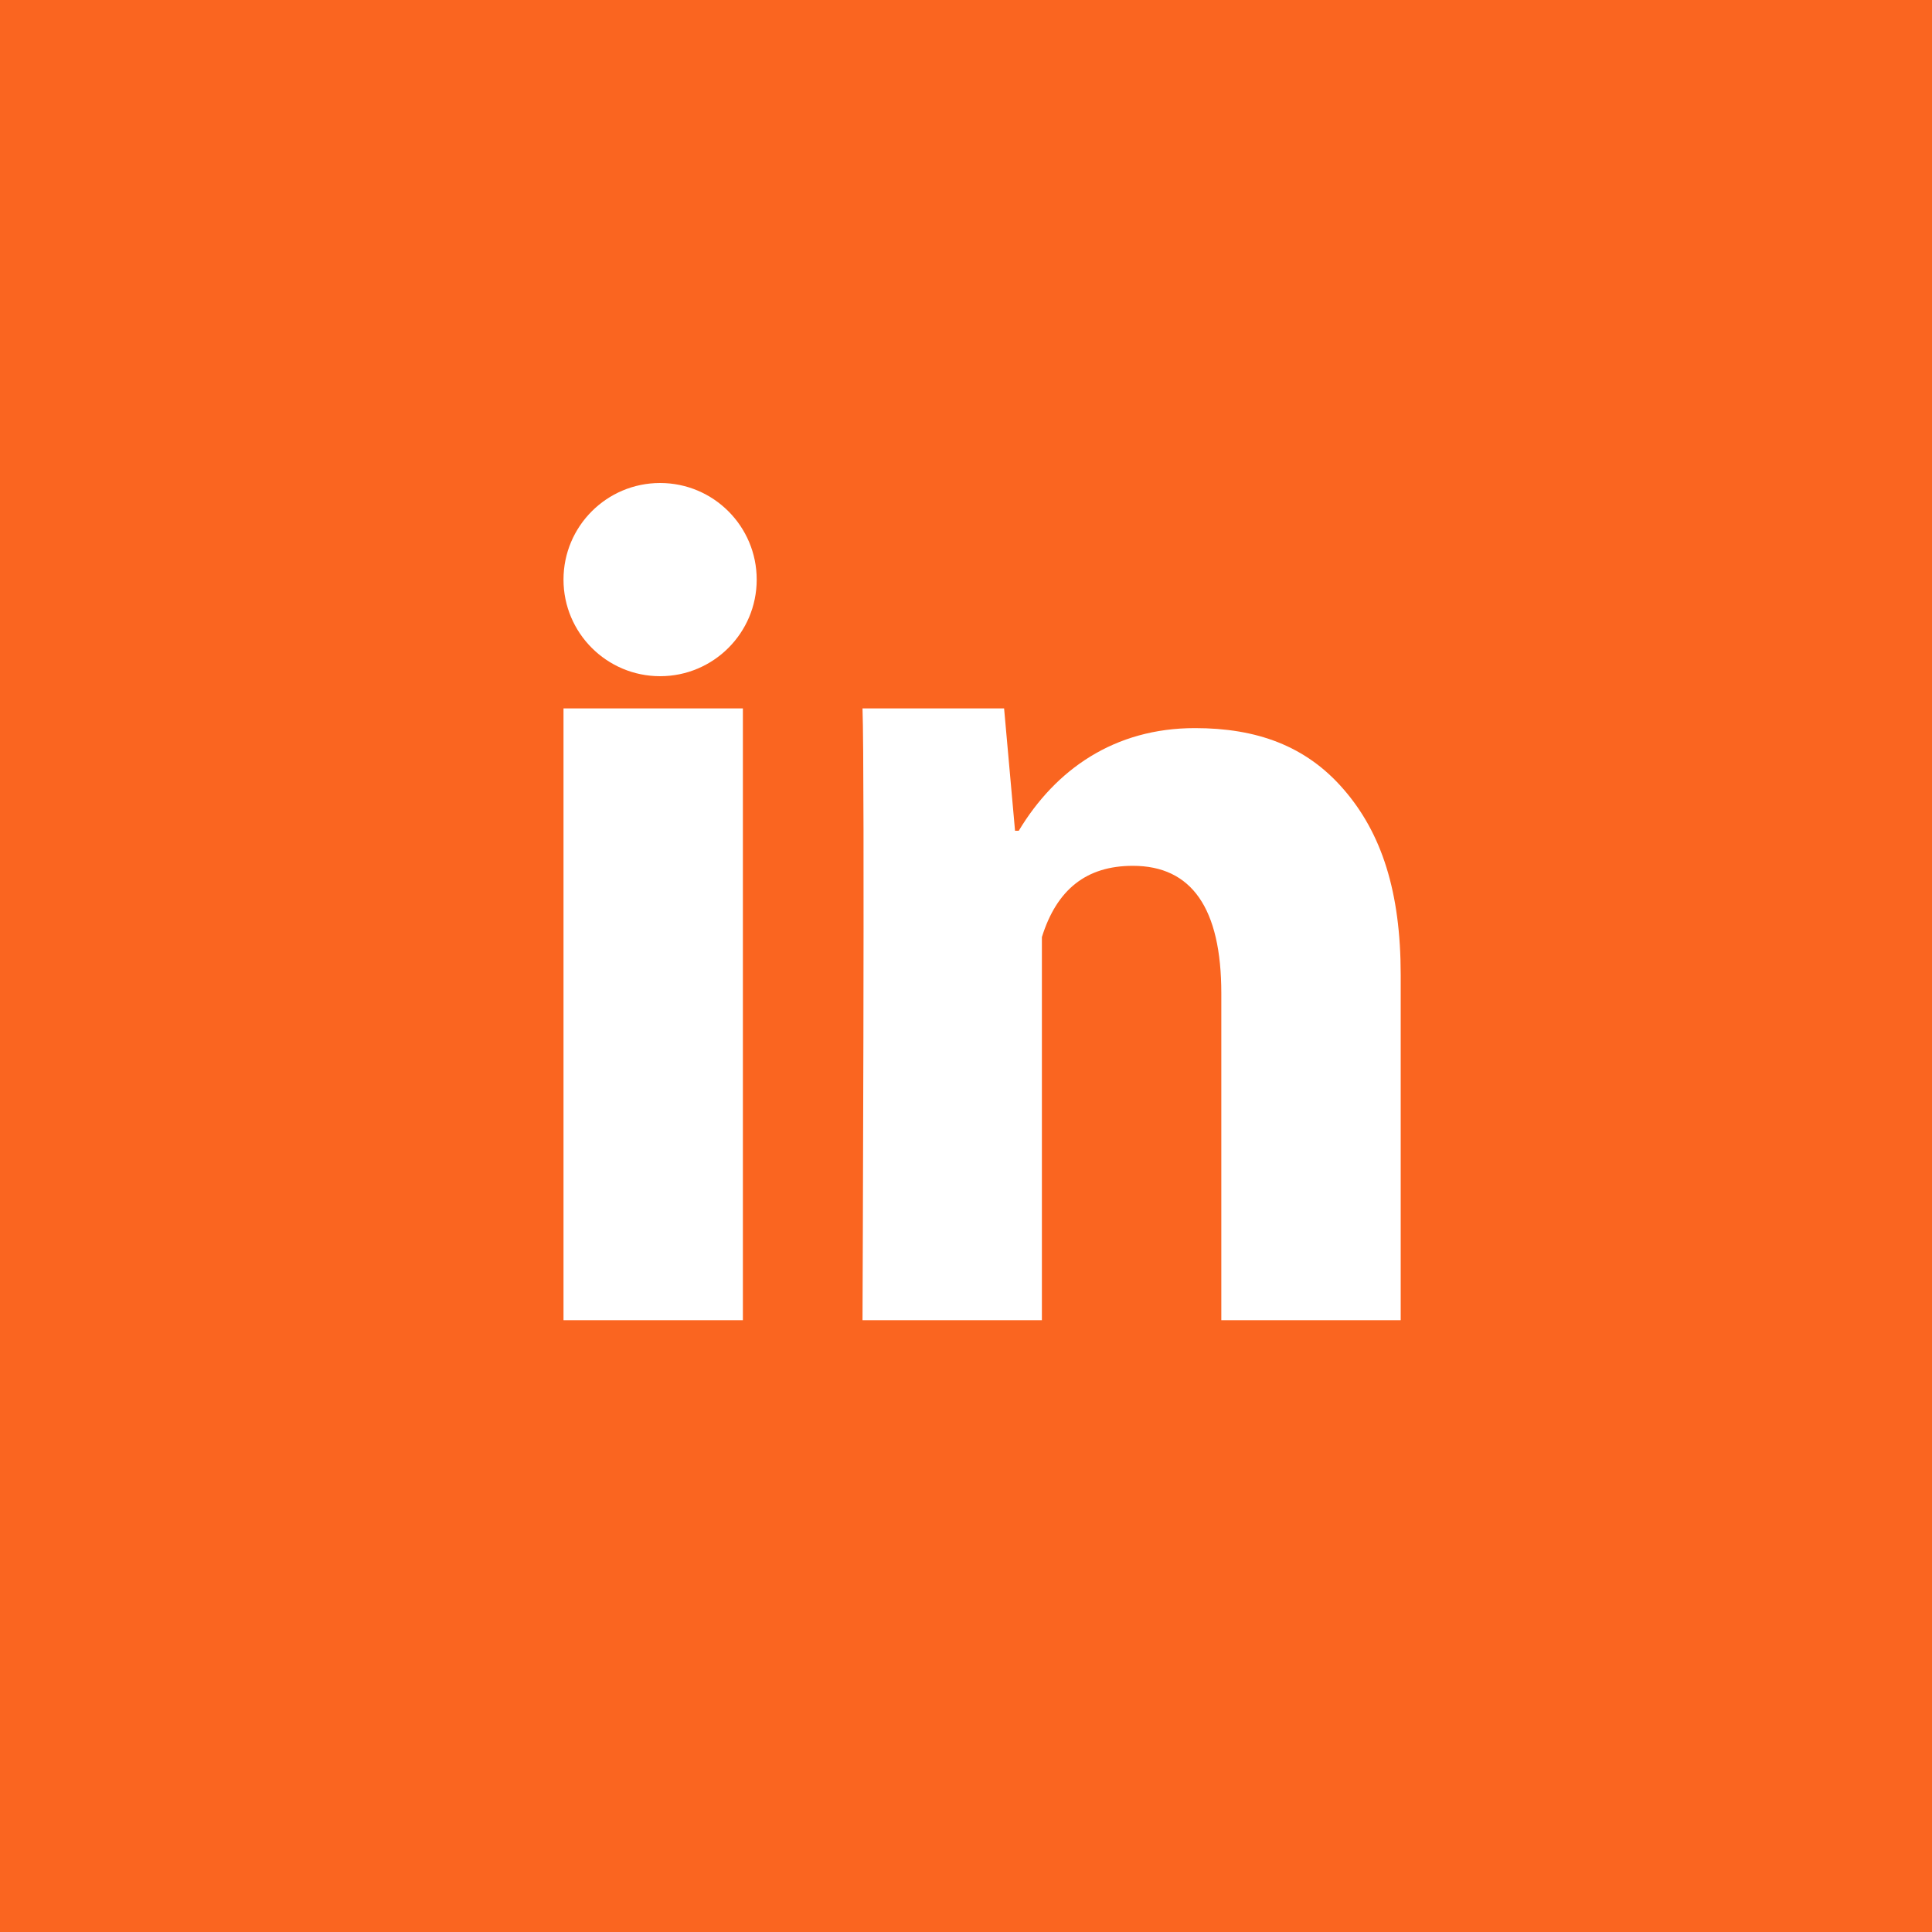 <?xml version="1.0" encoding="UTF-8" standalone="no"?>
<svg width="60px" height="60px" viewBox="0 0 60 60" version="1.1" xmlns="http://www.w3.org/2000/svg" xmlns:xlink="http://www.w3.org/1999/xlink">
    <rect x="0" y="0" width="60" height="60" fill="#333333" stroke="none"/>
    <!-- Generator: Sketch 47.1 (45422) - http://www.bohemiancoding.com/sketch -->
    <title>linkedin</title>
    <desc>Created with Sketch.</desc>
    <defs></defs>
    <g id="Page-1" stroke="none" stroke-width="1" fill="none" fill-rule="evenodd">
        <g id="linkedin" transform="translate(-4, -5)">
            <g id="background">
                <rect id="canvas_background" x="0" y="0" width="582" height="402"></rect>
            </g>
            <g id="Layer-1" transform="translate(4, 5)" fill="#FA6520">
                <polygon id="svg_1" points="0 -7.10542736e-15 60 -7.10542736e-15 60 60 0 60"></polygon>
            </g>
            <g id="if_social-linkedin_216394" transform="translate(21.5, 20)" fill-rule="nonzero" fill="#FFFFFF">
                <path d="M5.571,26 L0,26 L0,7 L5.571,7 L5.571,26 Z M26,26 L20.429,26 L20.429,15.85 C20.429,13.205 19.507,11.889 17.682,11.889 C16.235,11.889 15.318,12.626 14.857,14.102 C14.857,16.5 14.857,26 14.857,26 L9.286,26 C9.286,26 9.36,8.9 9.286,7 L13.683,7 L14.023,10.8 L14.138,10.8 C15.281,8.9 17.106,7.612 19.61,7.612 C21.513,7.612 23.053,8.153 24.228,9.514 C25.411,10.876 26,12.704 26,15.271 L26,26 Z" id="Shape"></path>
                <circle id="Oval" cx="3" cy="3" r="3"></circle>
            </g>
        </g>
    </g>
</svg>